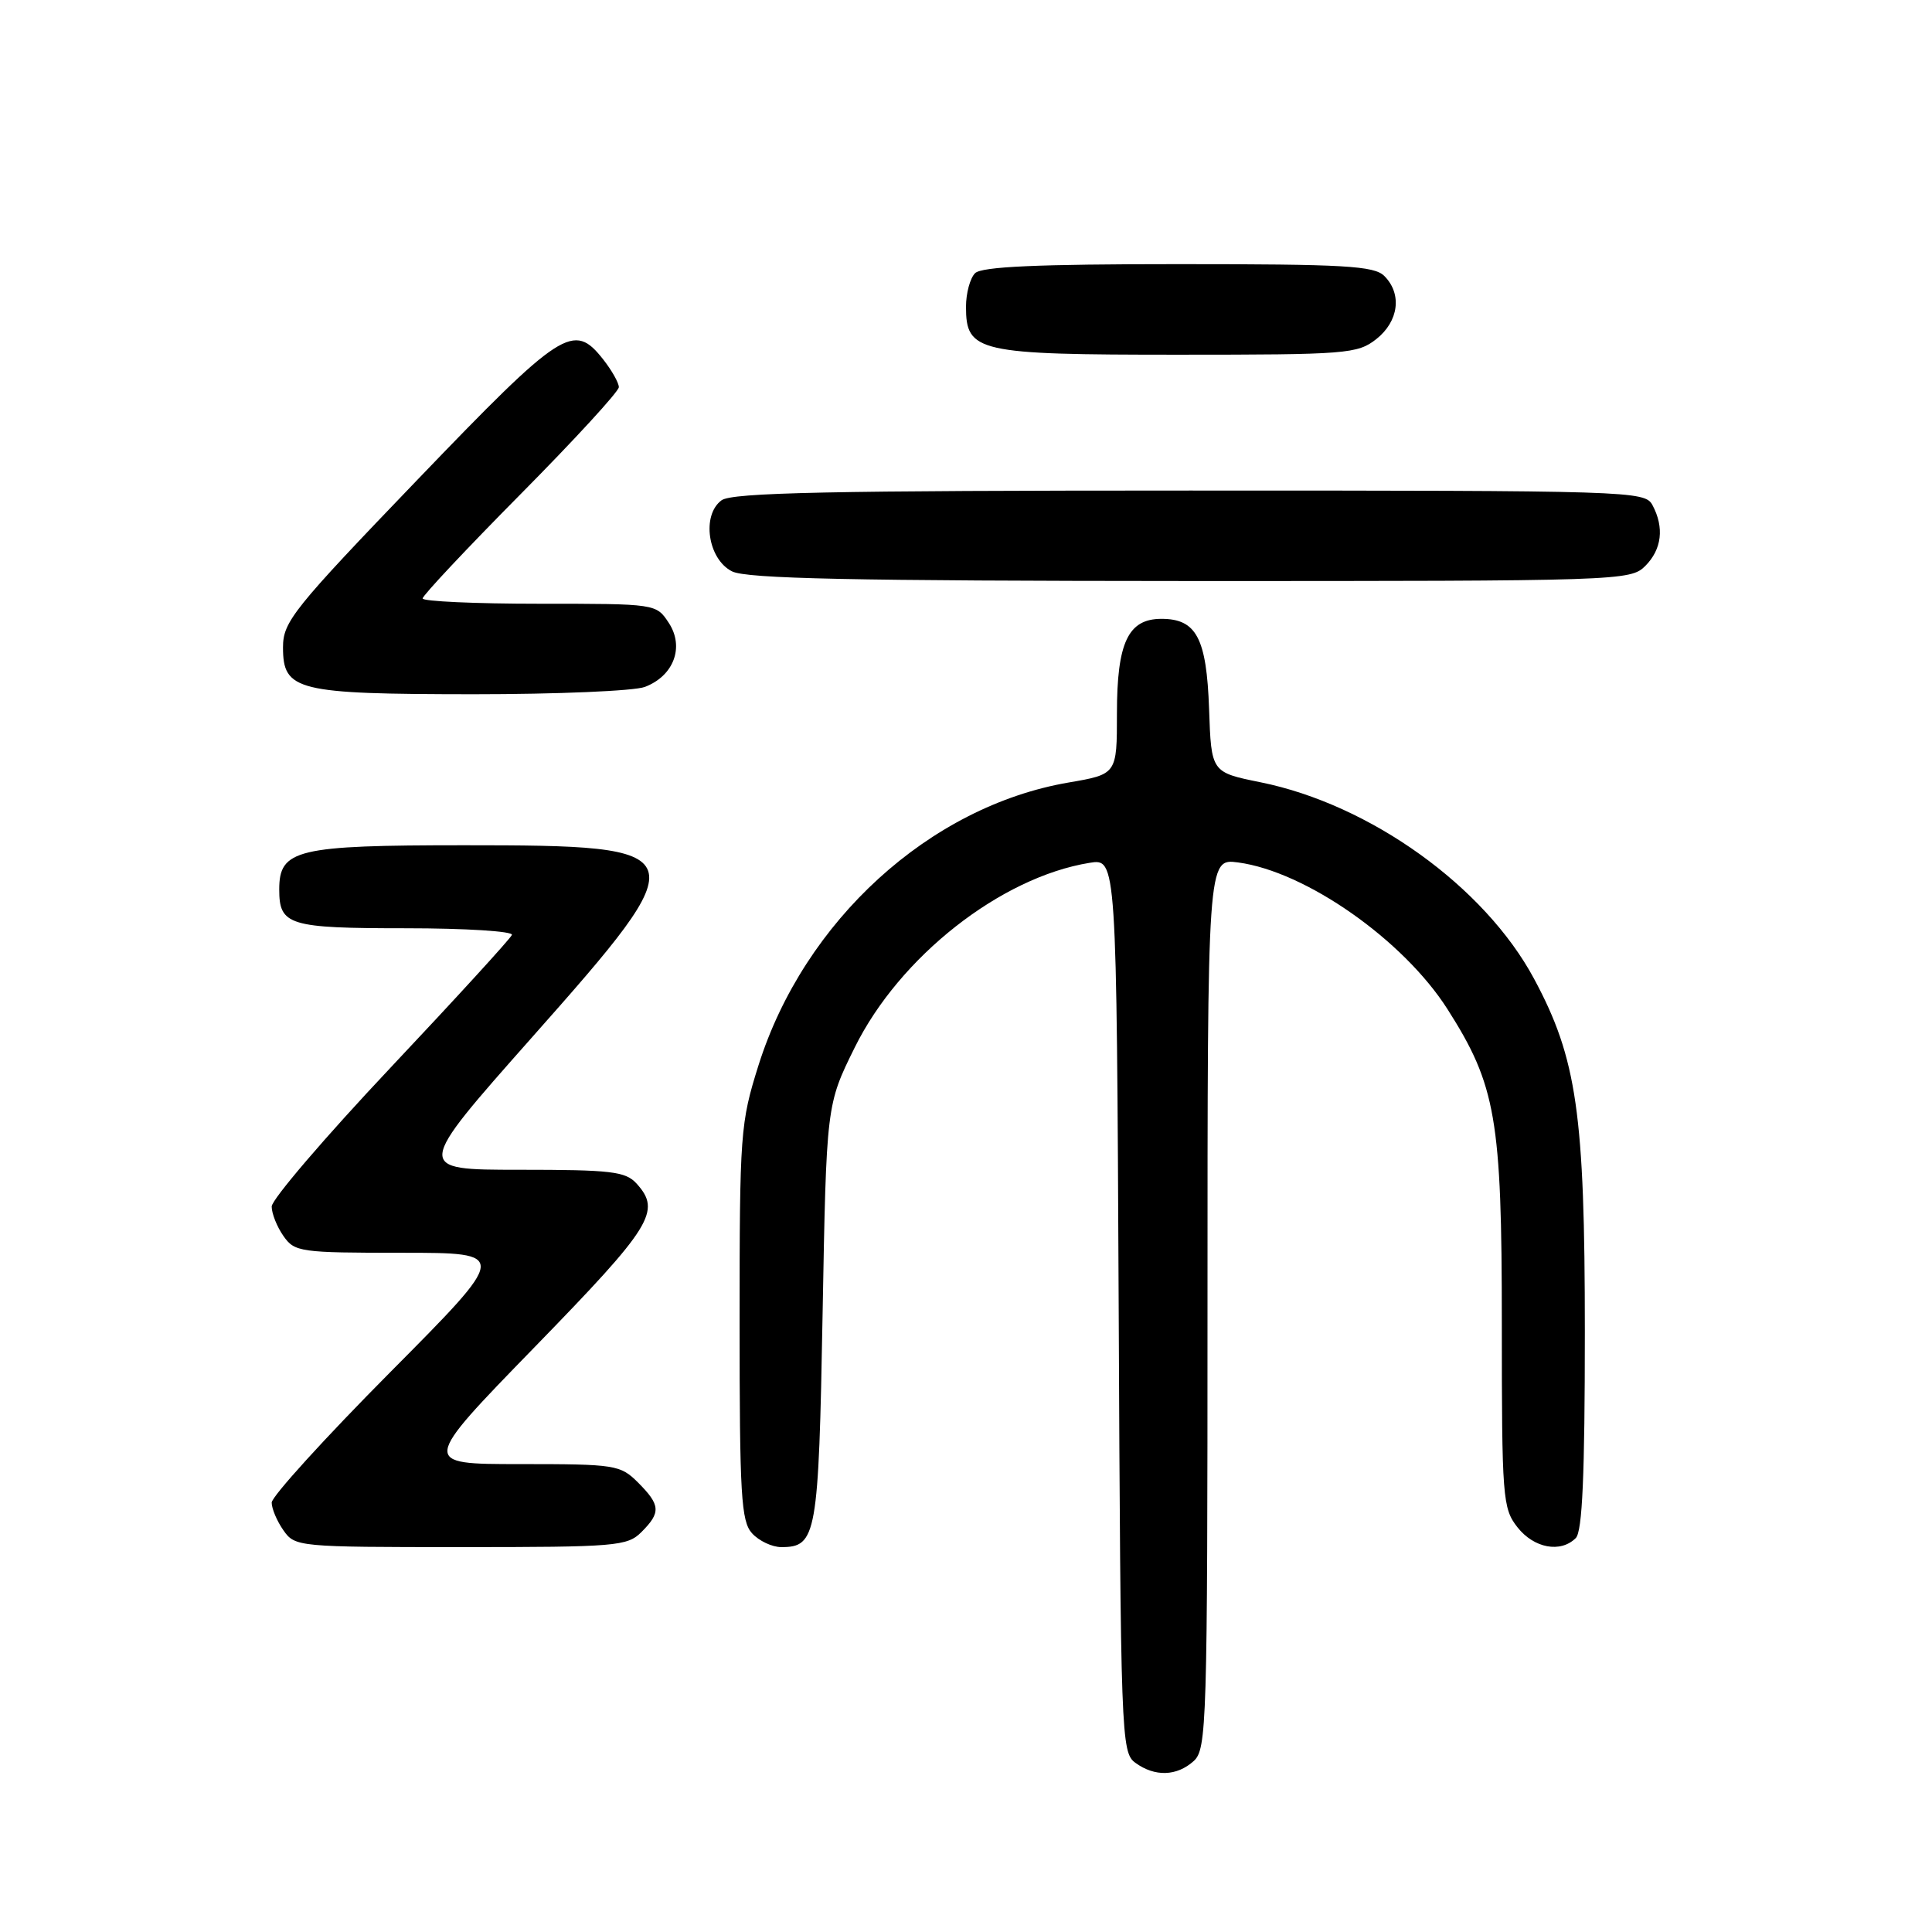 <?xml version="1.0" encoding="UTF-8" standalone="no"?>
<!DOCTYPE svg PUBLIC "-//W3C//DTD SVG 1.1//EN" "http://www.w3.org/Graphics/SVG/1.1/DTD/svg11.dtd" >
<svg xmlns="http://www.w3.org/2000/svg" xmlns:xlink="http://www.w3.org/1999/xlink" version="1.1" viewBox="0 0 256 256">
 <g >
 <path fill="currentColor"
d=" M 158.17 233.35 C 159.90 231.78 160.00 228.58 160.00 172.71 C 160.00 113.74 160.00 113.74 164.06 114.28 C 173.02 115.48 185.95 124.54 191.80 133.72 C 198.23 143.81 199.00 148.27 199.00 175.33 C 199.00 198.50 199.10 199.86 201.07 202.37 C 203.26 205.15 206.79 205.81 208.80 203.80 C 209.67 202.93 210.00 195.46 210.00 176.46 C 210.00 147.57 208.95 140.26 203.27 129.69 C 196.71 117.47 181.56 106.59 167.00 103.65 C 160.50 102.33 160.50 102.33 160.21 93.95 C 159.88 84.55 158.53 82.00 153.90 82.00 C 149.48 82.00 148.00 85.14 148.00 94.52 C 148.00 102.59 148.00 102.59 141.58 103.69 C 123.18 106.85 106.56 122.00 100.51 141.14 C 98.10 148.80 98.00 150.10 98.00 175.22 C 98.00 198.12 98.20 201.57 99.65 203.17 C 100.57 204.18 102.31 205.00 103.53 205.00 C 108.20 205.00 108.47 203.48 109.00 174.04 C 109.50 146.39 109.50 146.39 113.26 138.79 C 119.20 126.77 132.60 116.24 144.37 114.33 C 147.95 113.75 147.95 113.75 148.23 172.95 C 148.49 230.24 148.56 232.21 150.44 233.58 C 153.02 235.46 155.93 235.37 158.17 233.35 Z  M 85.00 203.00 C 87.59 200.41 87.52 199.43 84.55 196.45 C 82.19 194.10 81.57 194.00 68.92 194.00 C 55.76 194.00 55.76 194.00 70.88 178.46 C 86.42 162.49 87.66 160.49 84.35 156.83 C 82.89 155.22 80.99 155.00 68.82 155.00 C 54.95 155.00 54.95 155.00 70.47 137.48 C 92.60 112.52 92.41 112.00 61.50 112.00 C 39.30 112.00 37.00 112.55 37.00 117.86 C 37.00 122.61 38.26 123.00 53.78 123.00 C 61.69 123.00 68.02 123.40 67.83 123.88 C 67.65 124.36 60.41 132.28 51.75 141.47 C 43.09 150.66 36.00 158.94 36.00 159.87 C 36.00 160.79 36.70 162.56 37.56 163.78 C 39.04 165.90 39.77 166.00 53.27 166.00 C 67.42 166.00 67.42 166.00 51.71 181.82 C 43.07 190.52 36.00 198.30 36.00 199.10 C 36.00 199.90 36.70 201.56 37.56 202.78 C 39.08 204.96 39.51 205.00 61.06 205.00 C 81.67 205.00 83.12 204.88 85.00 203.00 Z  M 85.45 91.02 C 89.28 89.56 90.71 85.73 88.62 82.54 C 86.95 80.00 86.95 80.00 71.48 80.00 C 62.96 80.00 56.00 79.68 56.00 79.30 C 56.00 78.91 61.85 72.68 69.00 65.46 C 76.15 58.24 82.00 51.87 82.00 51.30 C 82.00 50.73 81.07 49.08 79.93 47.63 C 76.00 42.64 74.50 43.60 55.33 63.55 C 38.84 80.71 37.50 82.38 37.50 85.77 C 37.50 91.53 39.29 91.97 62.68 91.99 C 73.79 91.99 84.03 91.56 85.45 91.02 Z  M 218.00 75.00 C 220.20 72.80 220.55 69.90 218.96 66.93 C 217.96 65.05 216.22 65.00 157.66 65.00 C 109.92 65.00 97.01 65.27 95.61 66.29 C 92.93 68.26 93.79 74.10 97.00 75.71 C 98.92 76.68 112.97 76.97 157.75 76.99 C 214.68 77.00 216.05 76.95 218.00 75.00 Z  M 182.37 44.93 C 185.34 42.58 185.81 38.95 183.43 36.57 C 182.08 35.22 178.18 35.00 156.13 35.00 C 137.45 35.00 130.07 35.33 129.20 36.20 C 128.54 36.86 128.00 38.86 128.00 40.64 C 128.00 46.66 129.50 47.00 156.09 47.00 C 178.49 47.00 179.87 46.89 182.37 44.93 Z "/>
</g>
</svg>